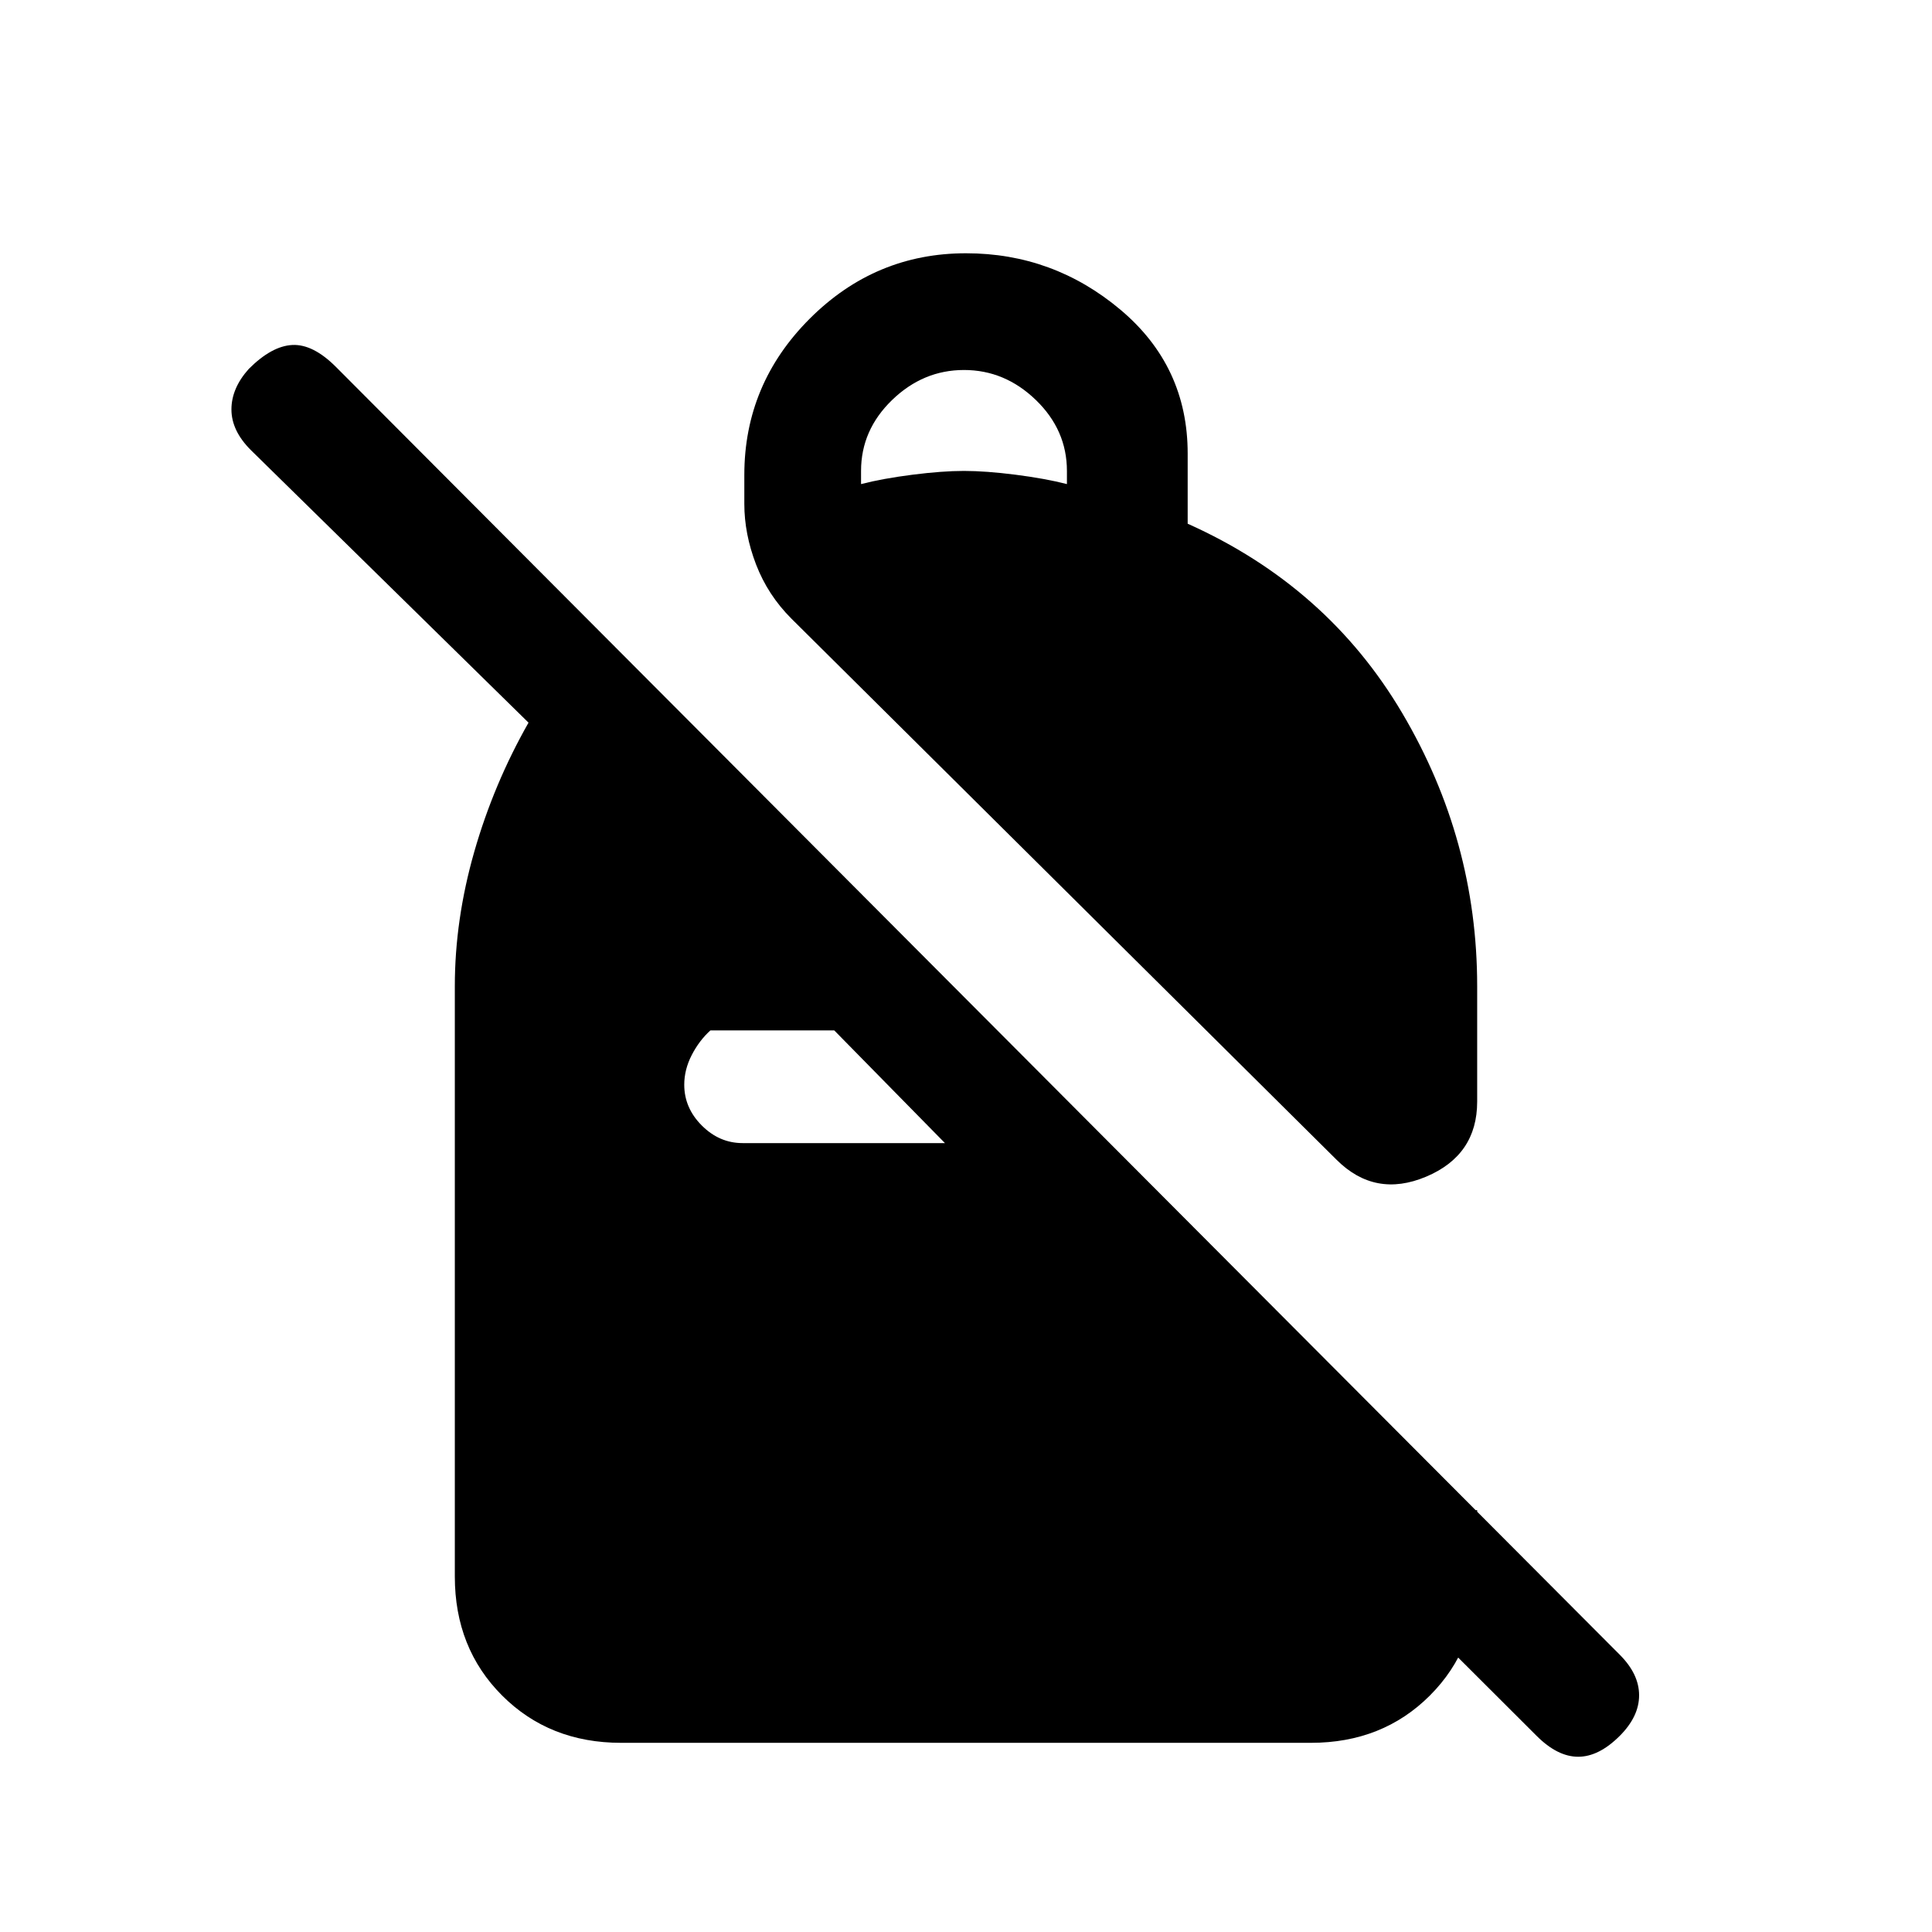 <svg xmlns="http://www.w3.org/2000/svg" height="20" viewBox="0 -960 960 960" width="20"><path d="M480-834.15q43.38 0 76.77 28.07 33.38 28.08 33.38 71.46v34.85q69.39 31.08 106.62 94.12Q734-542.62 734-470v57.38q0 26.62-25.38 37.31-25.39 10.69-44.54-8.46L393.23-652.62q-11.69-11.69-17.54-26.88-5.84-15.19-5.84-30.12V-724q0-45.15 32.5-77.65 32.5-32.5 77.65-32.5Zm-1 58q-20.31 0-35.73 14.92-15.42 14.92-15.42 35.23v6.54q10.77-2.77 25.57-4.66Q468.23-726 479-726q10.77 0 25.58 1.88 14.8 1.89 25.57 4.66V-726q0-20.31-15.42-35.23-15.42-14.92-35.73-14.92ZM763.54-97.46 651.15-209.62H734v33q0 35.62-23.5 59.12T651.38-94H308.62Q273-94 249.5-117.5T226-176.62V-470q0-33 9.65-66.73 9.66-33.73 26.97-64.19l-138-135.46Q115-746 115-756.54q0-10.54 8.62-20.15 11.38-11.39 21.65-11.89 10.27-.5 21.65 10.89l637.93 639.92q9.61 9.62 9.61 20.15 0 10.54-9.61 20.16-10.39 10.38-20.66 10.38t-20.65-10.38ZM414.54-448H353q-5.54 5-9.27 12.23Q340-428.54 340-421q0 11.54 8.73 20.27T369-392h100.54l-55-56Z"/></svg>